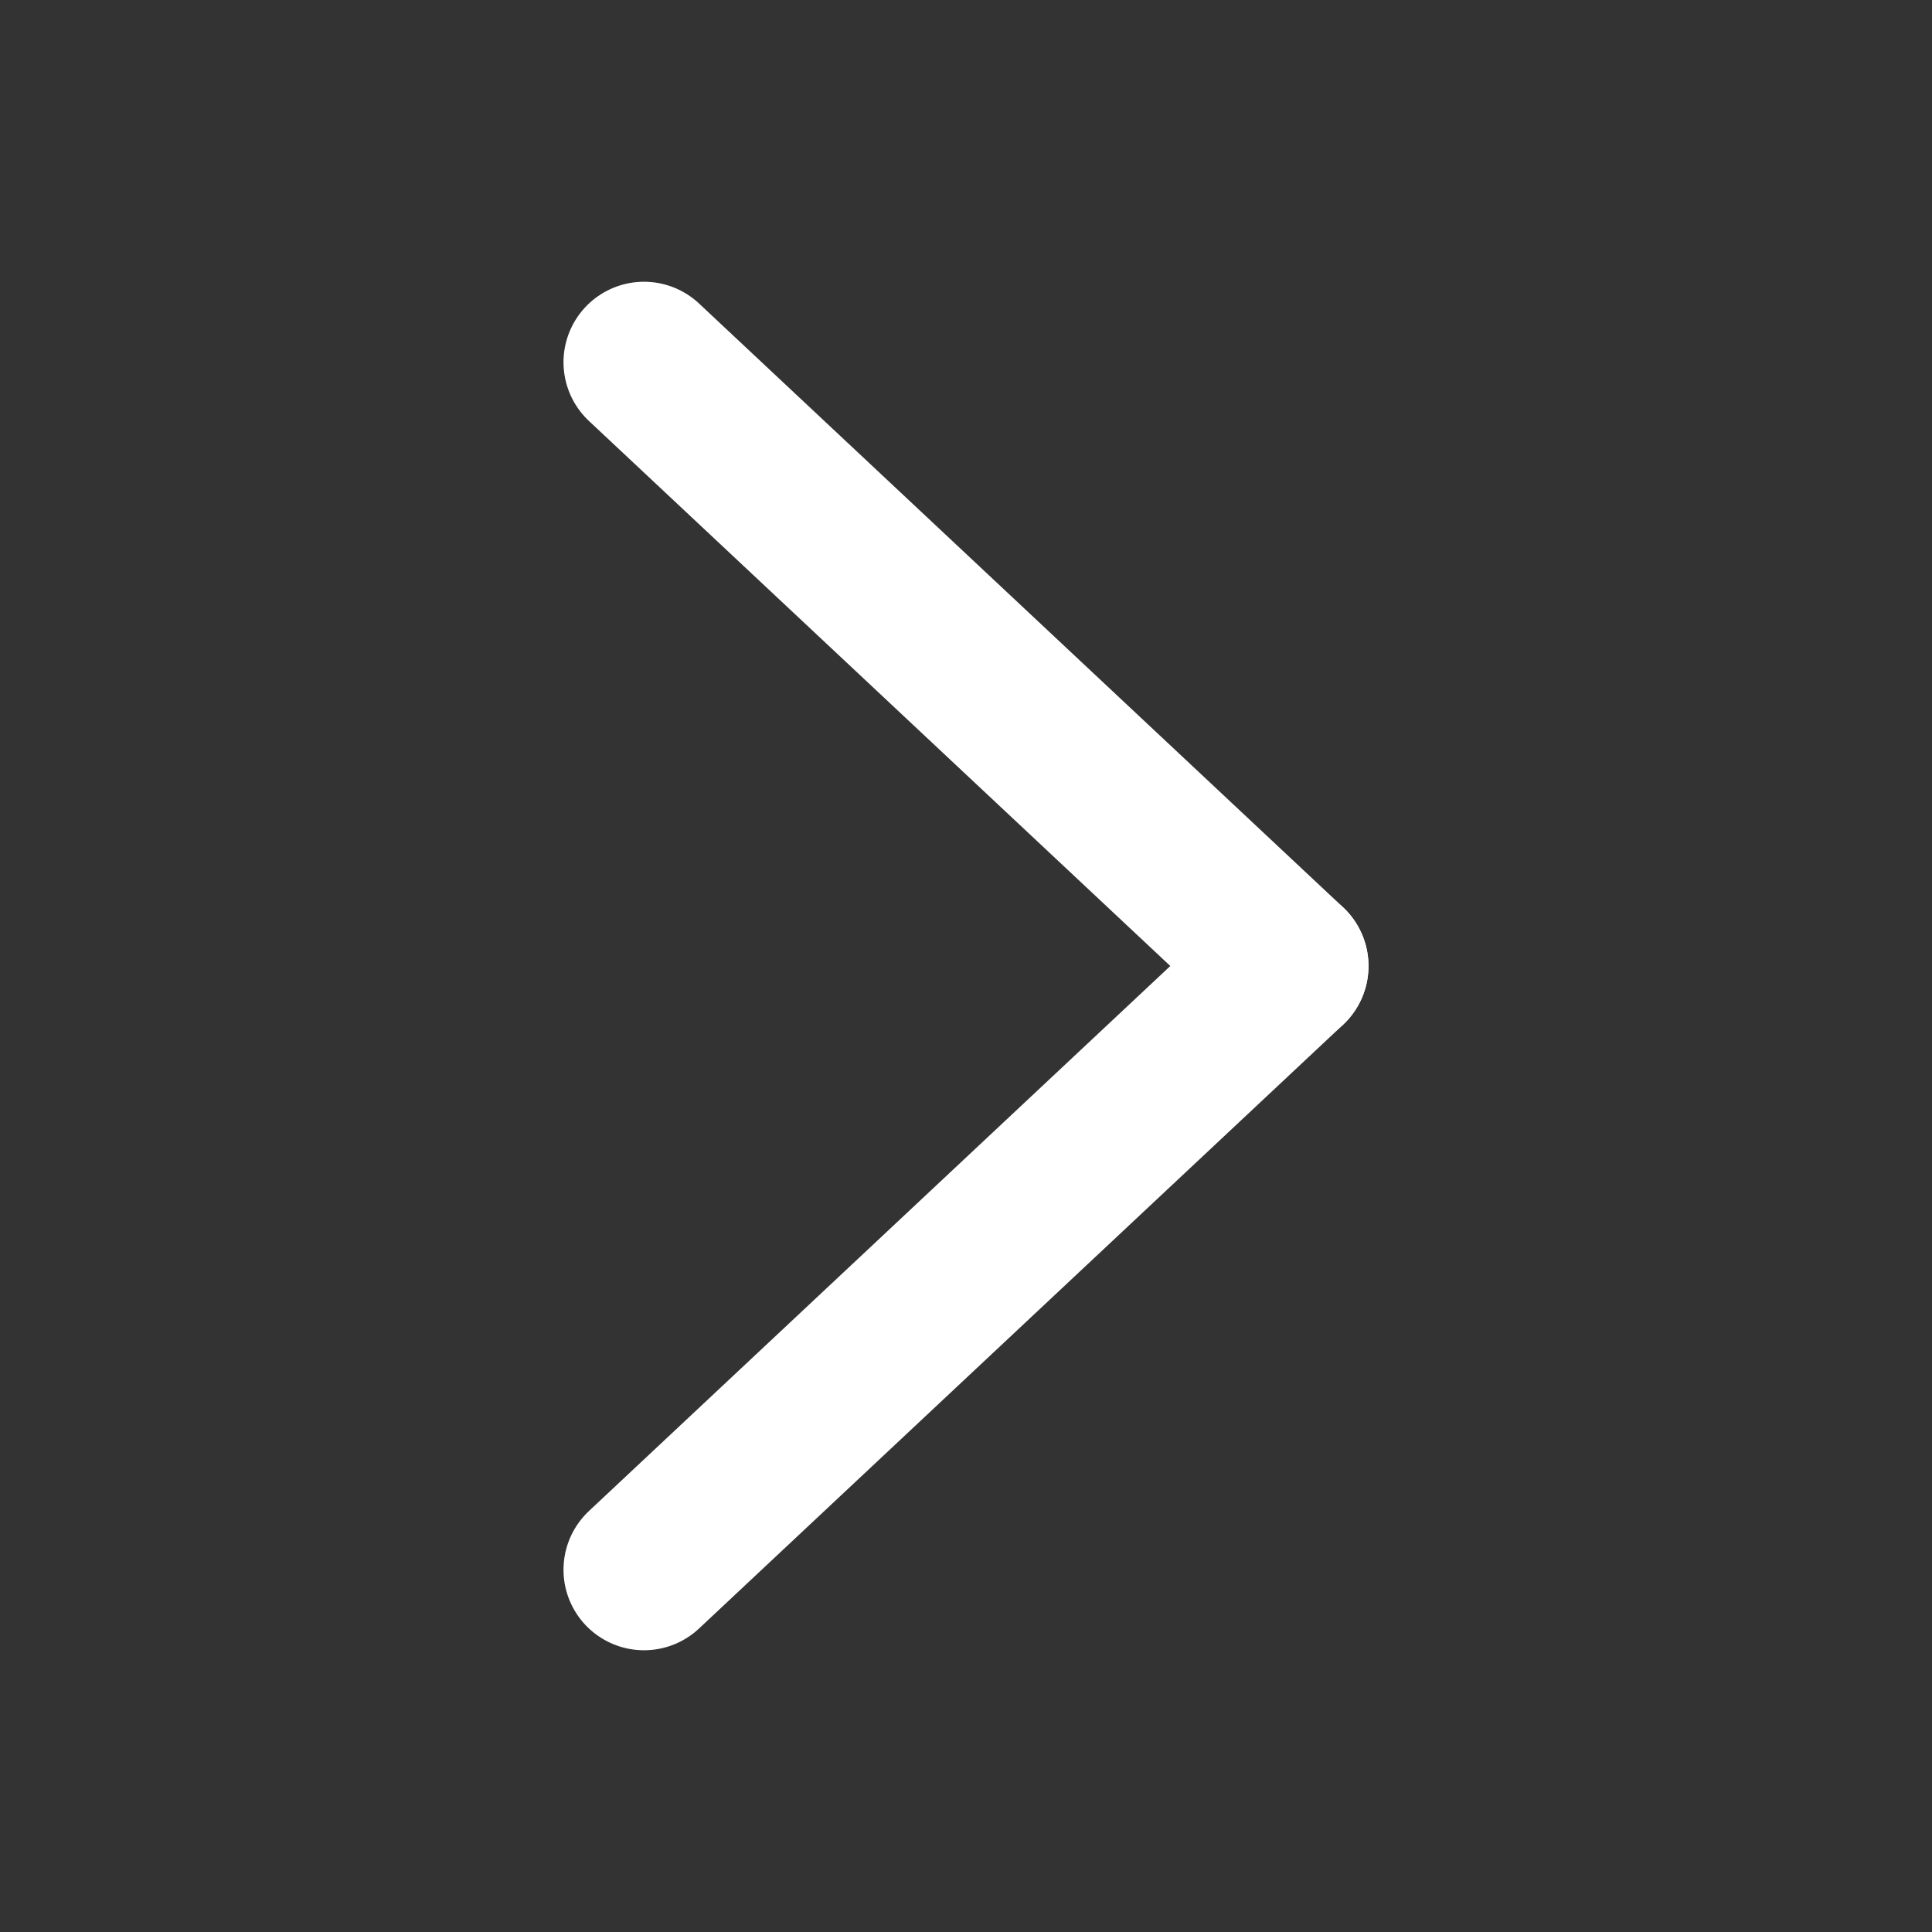 <svg xmlns="http://www.w3.org/2000/svg" xmlns:xlink="http://www.w3.org/1999/xlink" width="96px" height="96px" viewBox="0 0 96 96" zoomAndPan="disable">
	<rect x="0" y="0" width="96" height="96" fill="#333333" stroke="none"/>
	<style>
		line {
			stroke: #fff;
			stroke-width: 8px;
			stroke-linecap: round;
		}
	</style>
	<line x1="32" y1="18" x2="64" y2="48" />
	<line x1="32" y1="78" x2="64" y2="48" />

</svg>